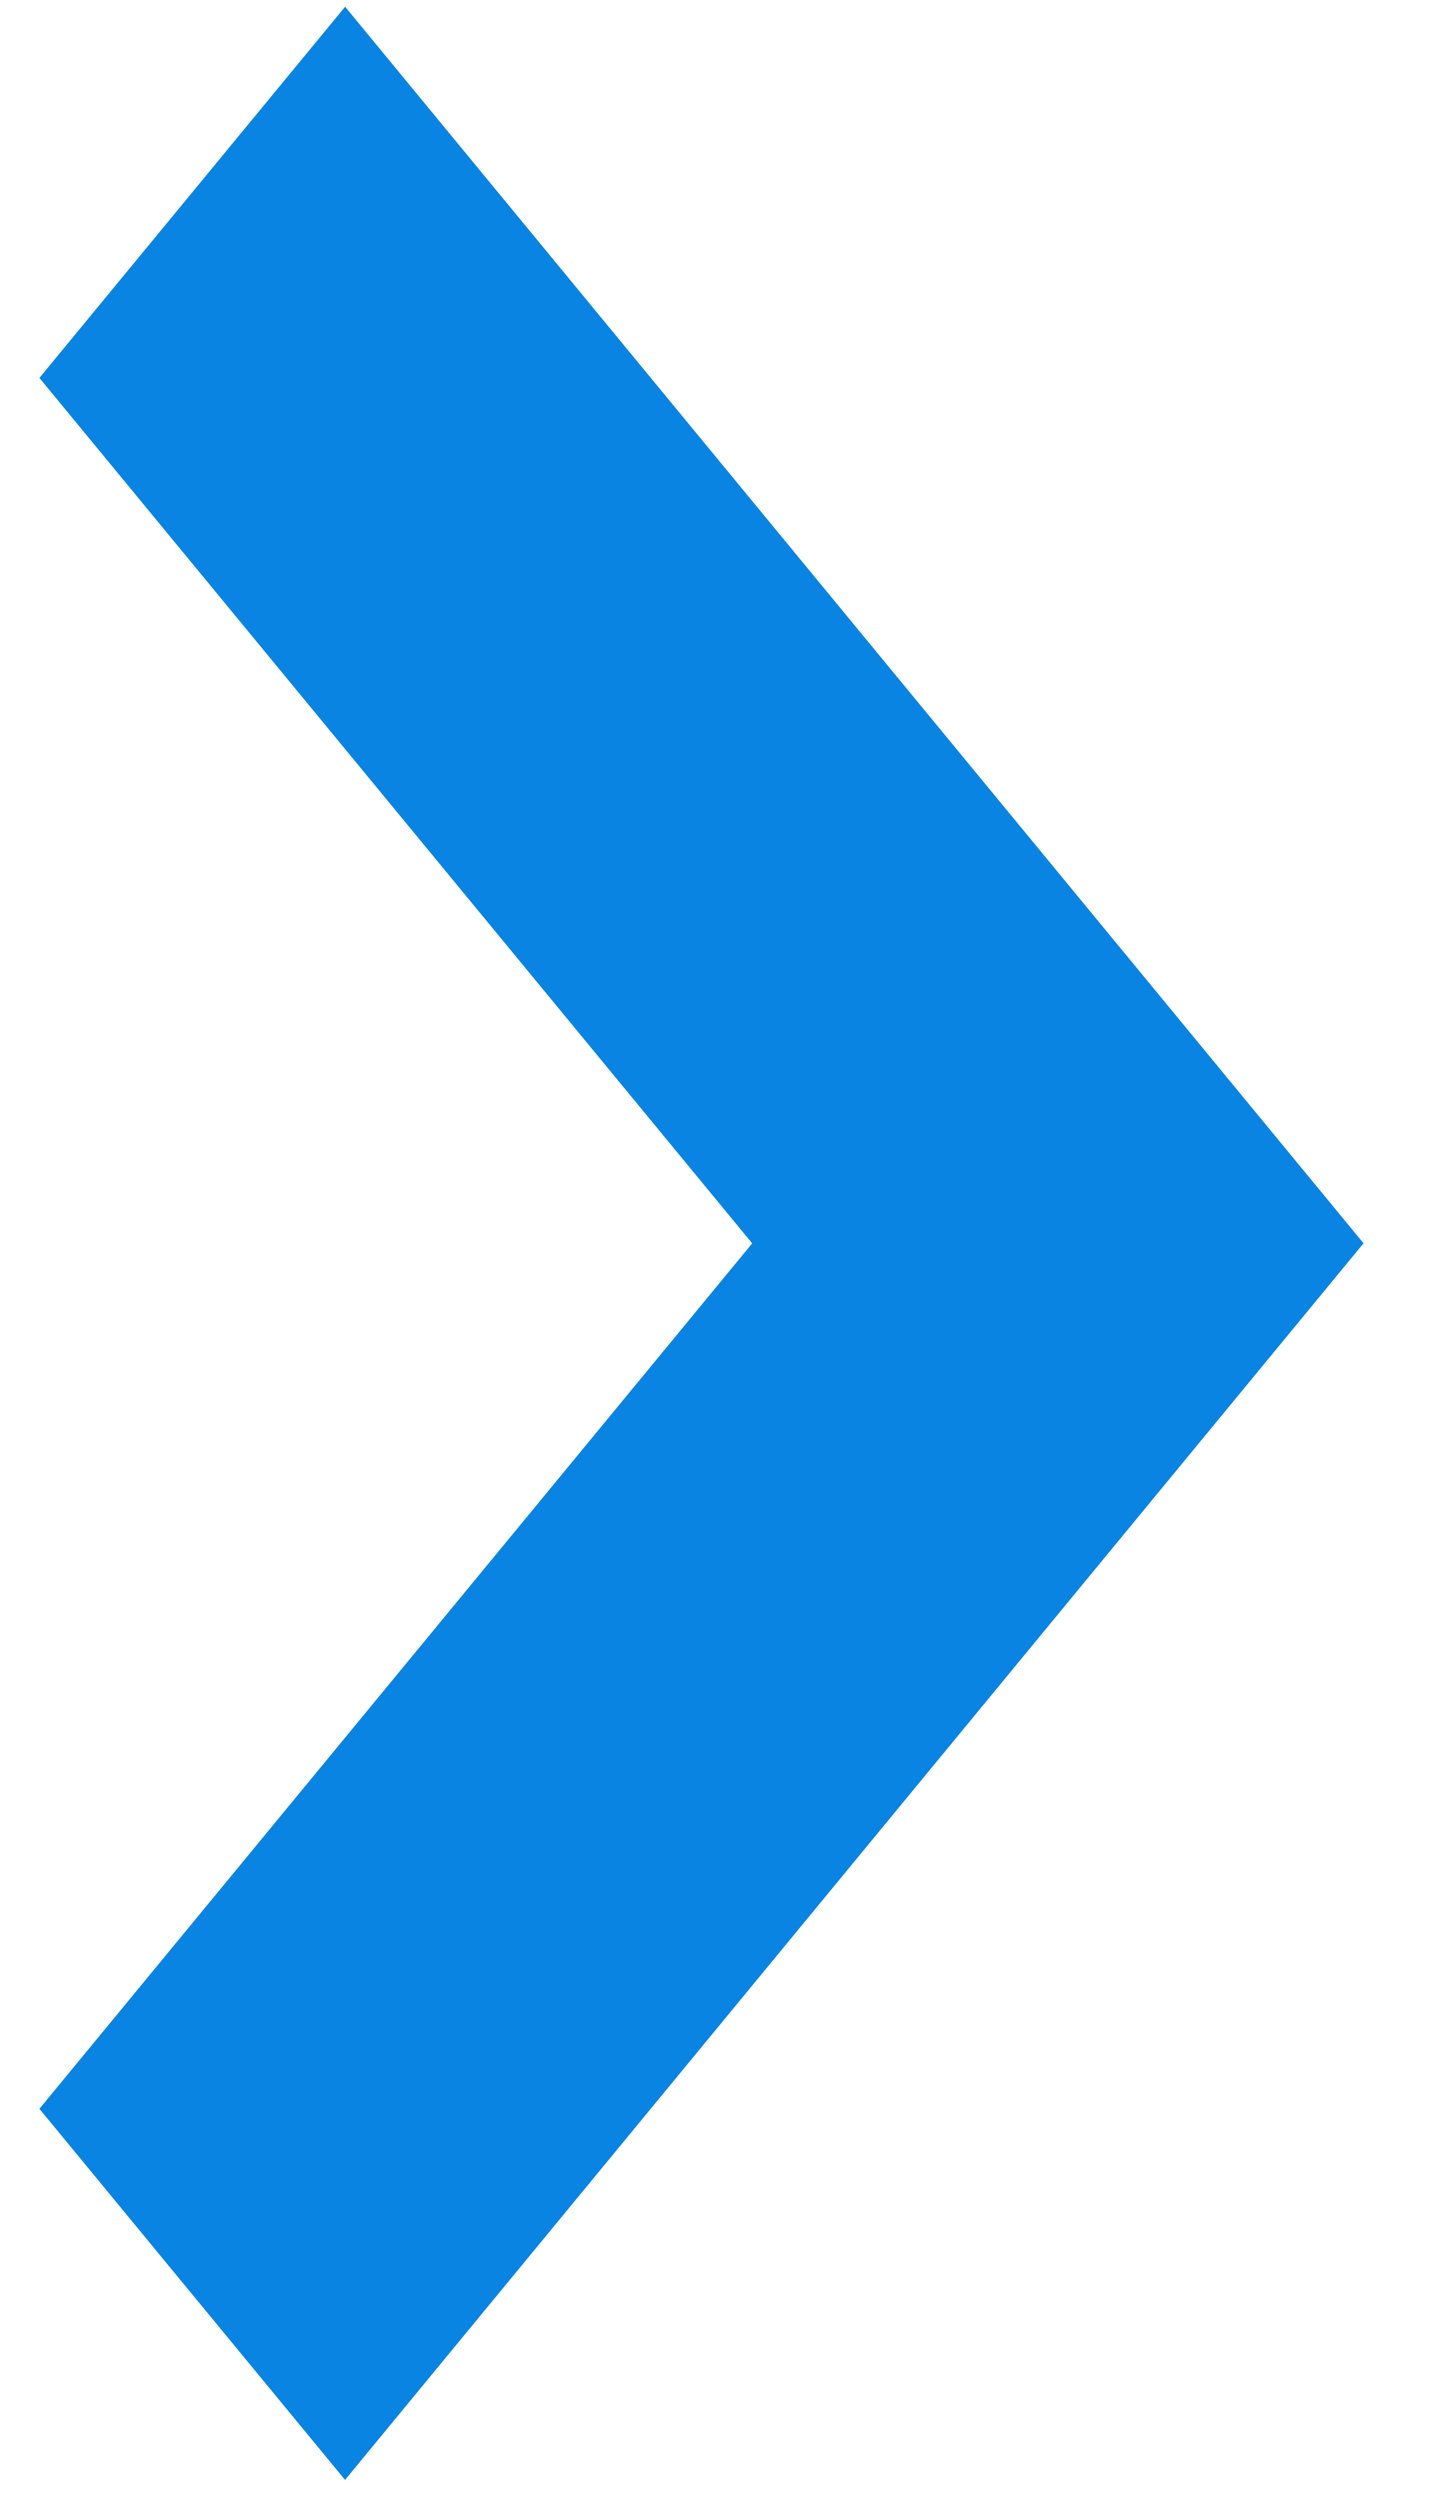 <svg width="15" height="26" viewBox="0 0 15 26" version="1.1" xmlns="http://www.w3.org/2000/svg" xmlns:xlink="http://www.w3.org/1999/xlink">
<title>Rectangle 5.1</title>
<desc>Created using Figma</desc>
<g id="Canvas" transform="translate(-2760 -1224)">
<g id="Rectangle 5.1">
<use xlink:href="#path0_stroke" transform="matrix(0.636 0.772 -0.636 0.772 2762 1226)" fill="#0984E3"/>
</g>
</g>
<defs>
<path id="path0_stroke" d="M 14.158 0L 16.657 0L 16.657 -2.5L 14.158 -2.5L 14.158 0ZM 0 2.5L 14.158 2.5L 14.158 -2.5L 0 -2.5L 0 2.5ZM 11.658 0L 11.658 14.158L 16.657 14.158L 16.657 0L 11.658 0Z"/>
</defs>
</svg>
